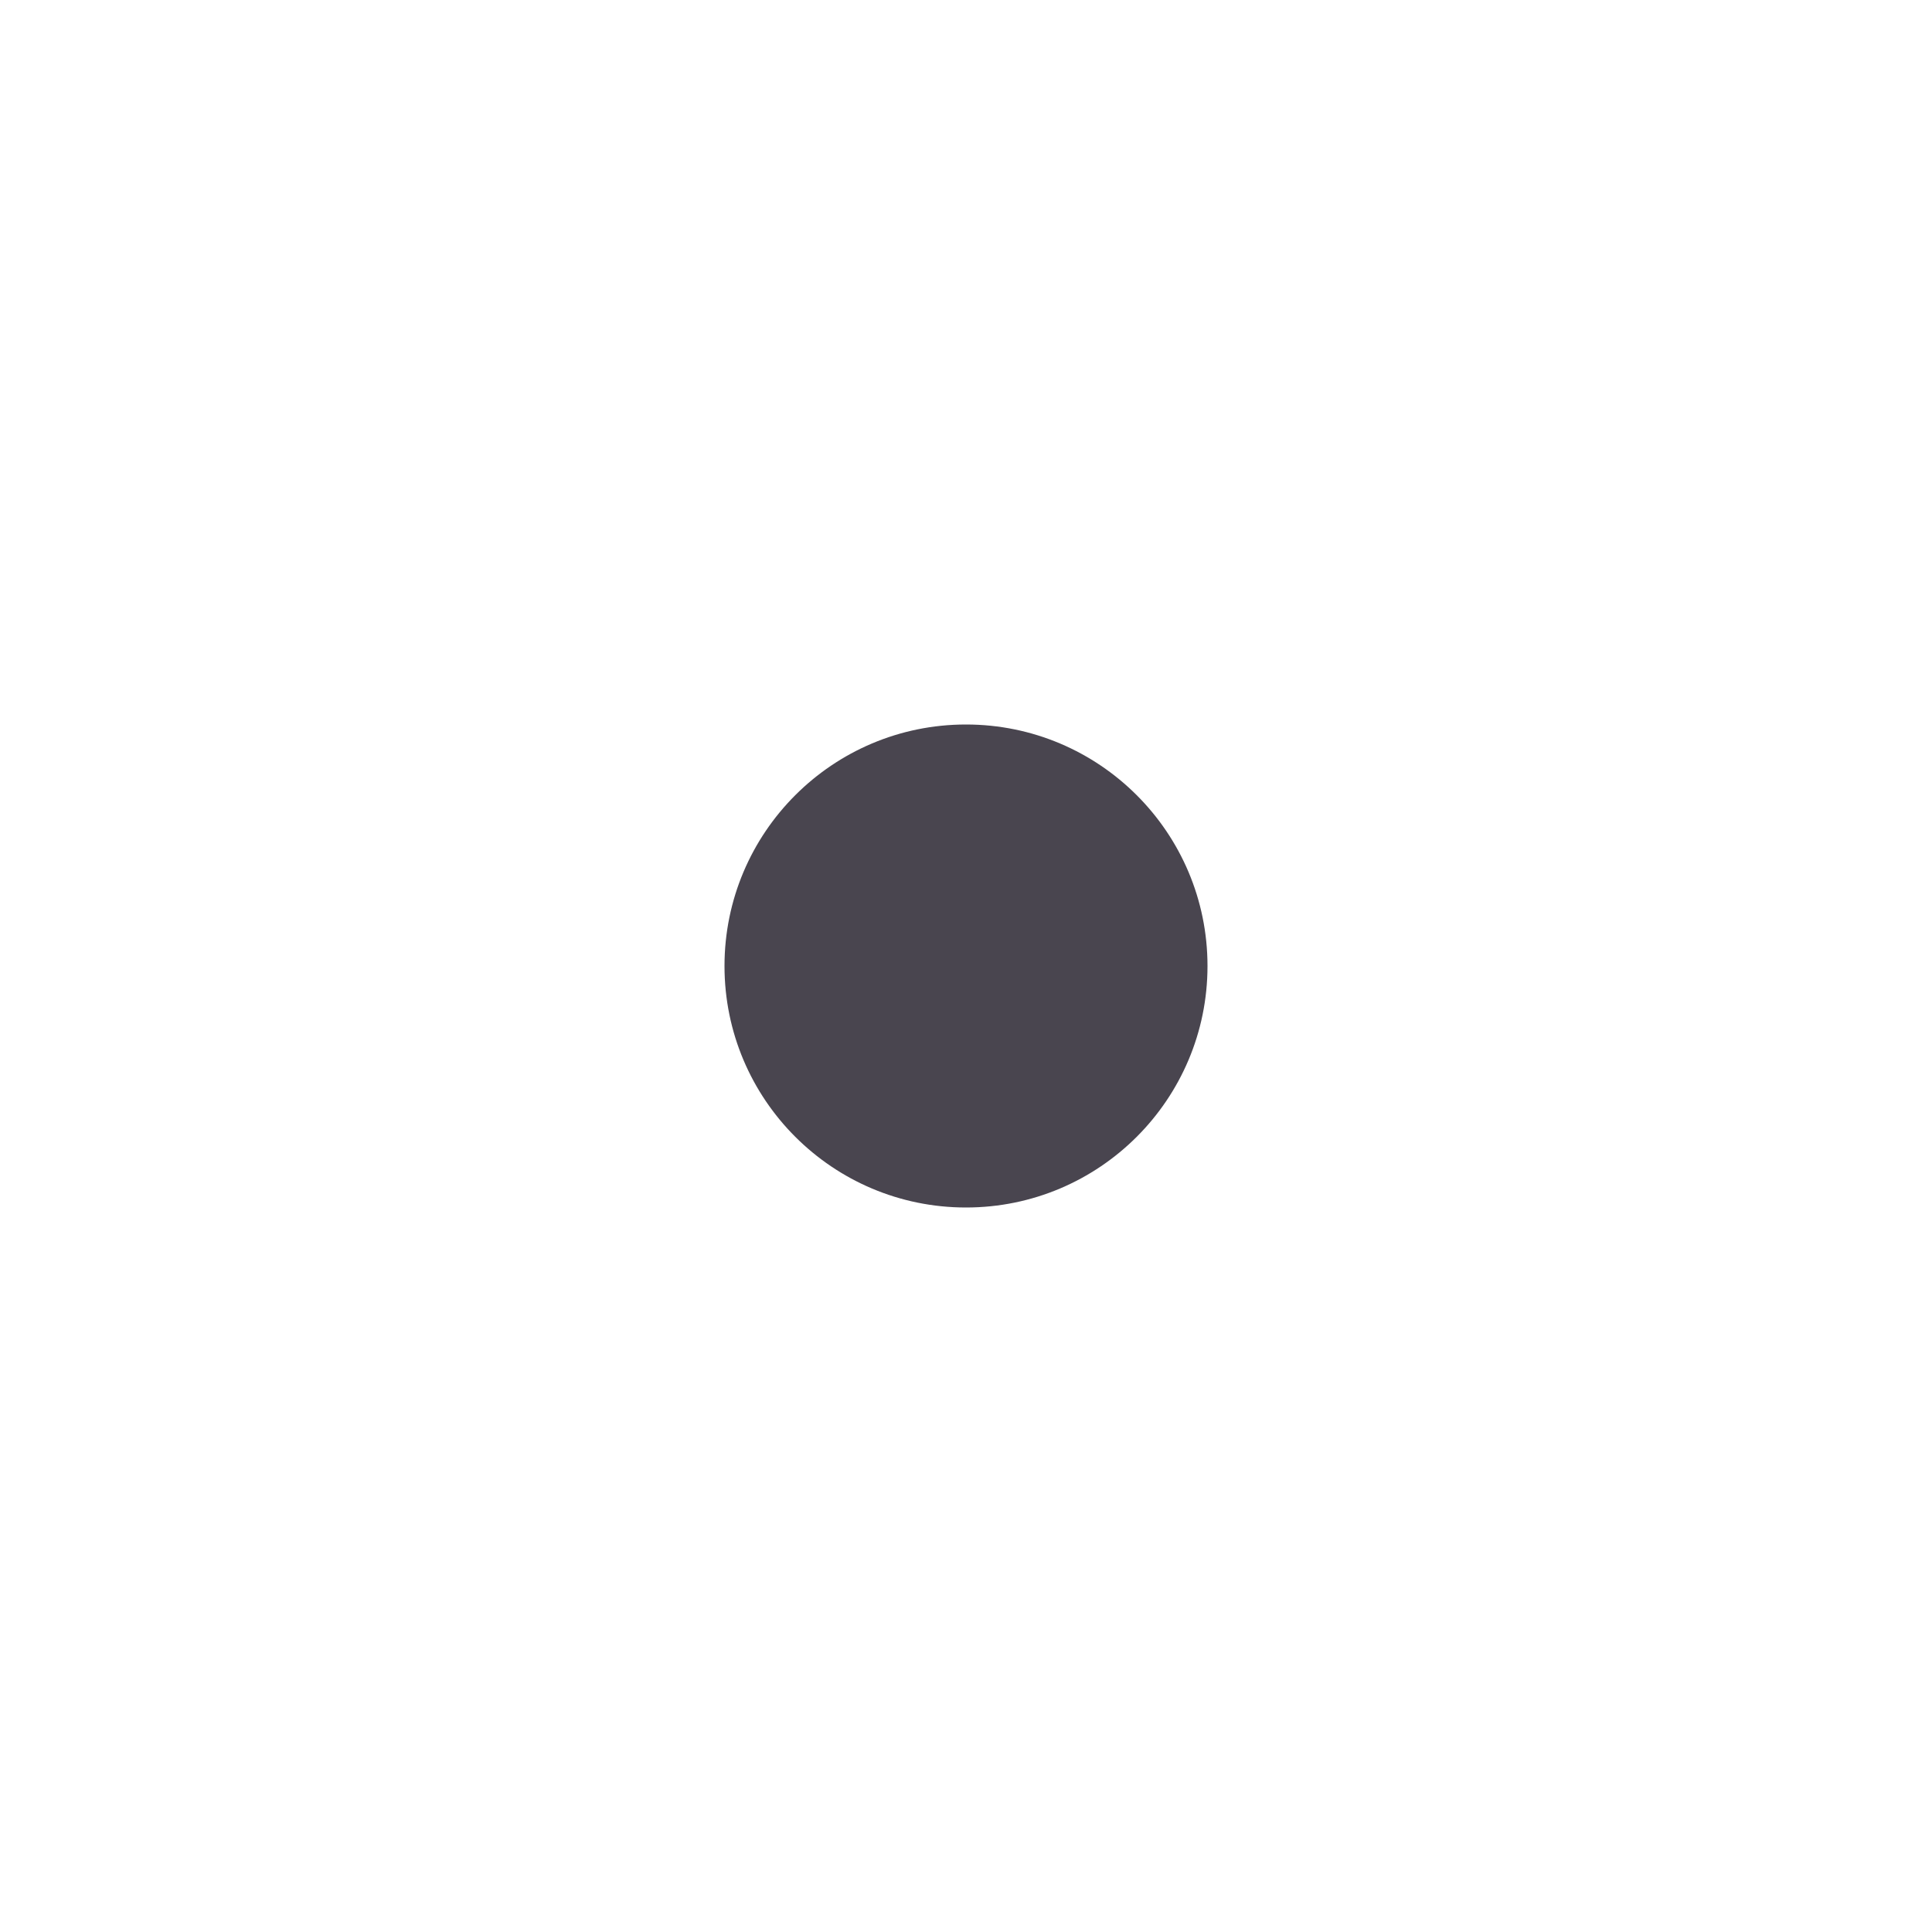 <svg width="48" height="48" viewBox="0 0 48 48" fill="none" xmlns="http://www.w3.org/2000/svg">
<g clip-path="url(#clip0_54697_155)">
<path fill-rule="evenodd" clip-rule="evenodd" d="M24 30C27.314 30 30 27.314 30 24C30 20.686 27.314 18 24 18C20.686 18 18 20.686 18 24C18 27.314 20.686 30 24 30Z" fill="#49454F"/>
</g>
<defs>
<clipPath id="clip0_54697_155">
<rect x="4" y="4" width="40" height="40" rx="20" fill="white"/>
</clipPath>
</defs>
</svg>
